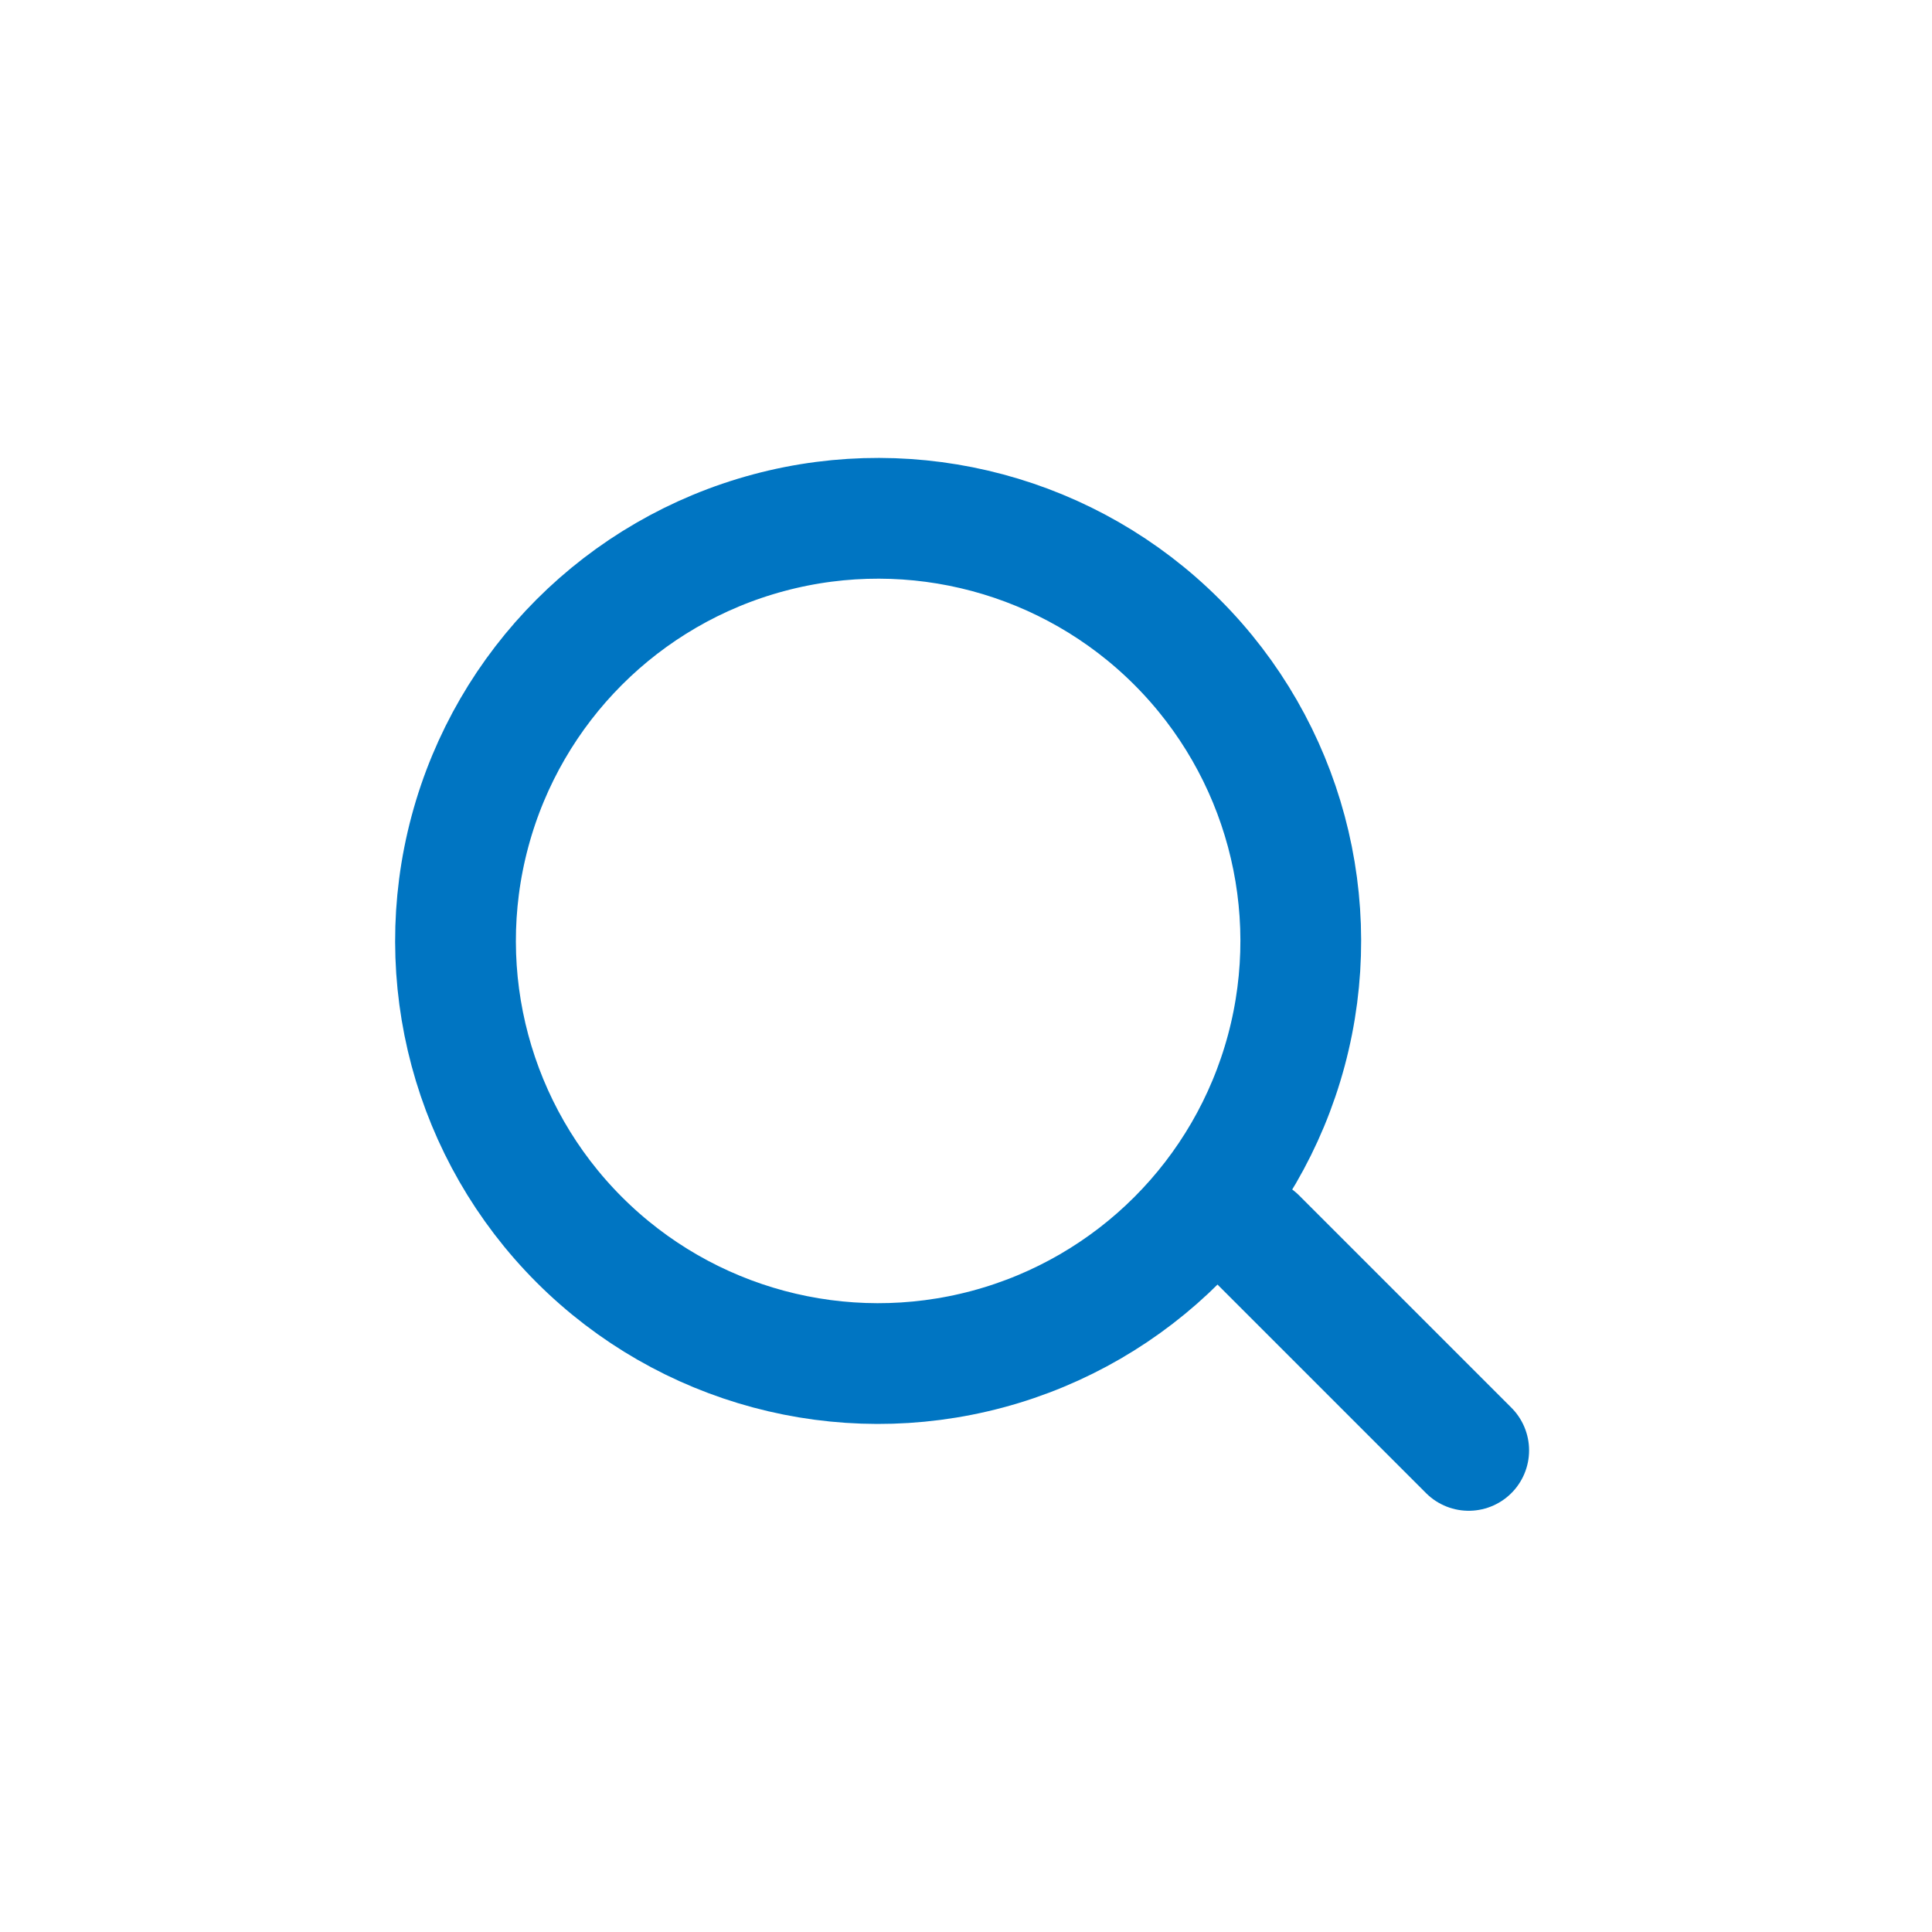 <svg width="40" height="40" viewBox="0 0 40 40" fill="none" xmlns="http://www.w3.org/2000/svg">
<circle cx="18.181" cy="19.481" r="8.75" transform="rotate(-45 18.181 19.481)" stroke="#0075C2" stroke-width="2.5"/>
<path d="M26.013 25.634L30.408 30.029" stroke="#0075C2" stroke-width="2.5" stroke-linecap="round"/>
</svg>
